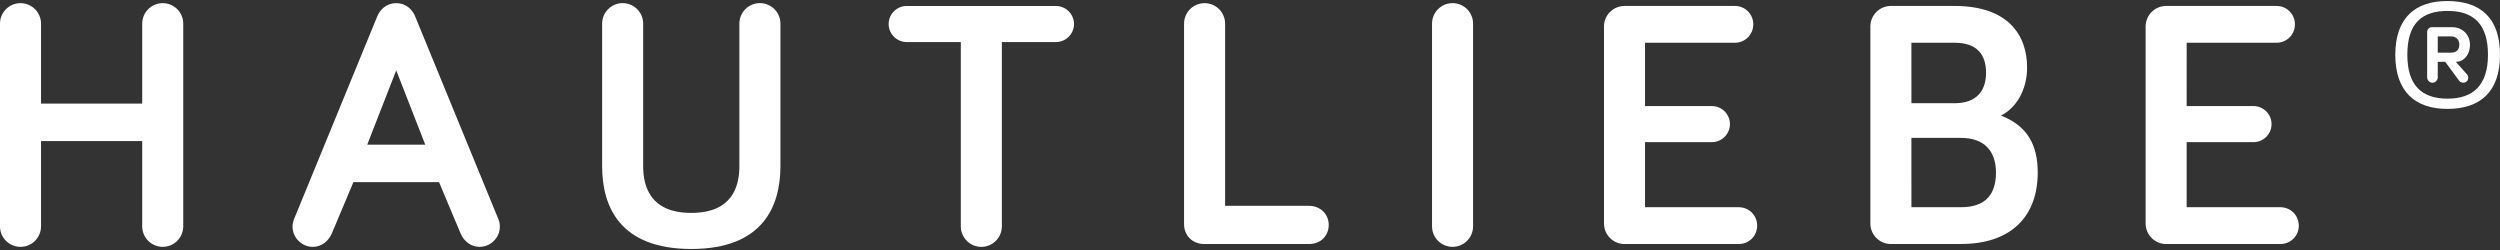 <svg xmlns="http://www.w3.org/2000/svg" height="10" width="100" version="1.1" viewBox="0 0 100 10">
	<rect x="0" y="0" width="100" height="10" fill="#333333" stroke="none"/>
	<g stroke-width=".21" fill="#fff">
		<path d="m7.33 9.053c0 0.453-0.368 0.821-0.821 0.821s-0.821-0.368-0.821-0.821v-3.41h-4.047v3.41c0 0.453-0.368 0.821-0.821 0.821s-0.821-0.368-0.821-0.82v-8.107c0-0.453 0.368-0.821 0.821-0.821s0.821 0.368 0.821 0.821v3.197h4.047v-3.197c0-0.453 0.368-0.821 0.821-0.821s0.821 0.368 0.821 0.821v8.107z"/>
		<path d="m14.137 7.285-0.864 2.052c-0.127 0.297-0.396 0.537-0.764 0.537-0.439 0-0.807-0.368-0.807-0.806 0-0.085 0.014-0.198 0.057-0.297l3.339-8.135c0.085-0.198 0.311-0.509 0.75-0.509 0.439 0 0.665 0.311 0.75 0.509l3.339 8.135c0.043 0.099 0.057 0.212 0.057 0.297 0 0.438-0.368 0.806-0.807 0.806-0.368 0-0.637-0.24-0.764-0.537l-0.862-2.052zm1.712-4.471-1.16 2.972h2.321z"/>
		<path d="m24.085 6.648v-5.702c0-0.453 0.368-0.821 0.821-0.821s0.821 0.368 0.821 0.821v5.702c0 0.863 0.325 1.868 1.924 1.868s1.924-1.005 1.924-1.868v-5.702c0-0.453 0.368-0.821 0.821-0.821s0.821 0.368 0.821 0.821v5.702c0 1.613-0.707 3.311-3.566 3.311s-3.566-1.698-3.566-3.311z"/>
		<path d="m40.074 1.682v7.372c0 0.453-0.368 0.821-0.821 0.821-0.453 0-0.821-0.368-0.821-0.821v-7.372h-2.165c-0.396 0-0.722-0.325-0.722-0.721s0.325-0.722 0.722-0.722h5.971c0.396 0 0.722 0.325 0.722 0.722s-0.325 0.721-0.722 0.721z"/>
		<path d="m52.357 8.233c0.467 0 0.792 0.34 0.792 0.764 0 0.439-0.325 0.764-0.792 0.764h-4.188c-0.467 0-0.807-0.34-0.807-0.792v-8.022c0-0.453 0.368-0.821 0.821-0.821 0.453 0 0.821 0.368 0.821 0.821v7.286z"/>
		<path d="m58.923 9.053c0 0.453-0.368 0.821-0.821 0.821-0.453 0-0.821-0.368-0.821-0.821v-8.107c0-0.453 0.368-0.821 0.821-0.821s0.821 0.368 0.821 0.821z"/>
		<path d="m65.801 4.242h2.674c0.396 0 0.722 0.325 0.722 0.722s-0.325 0.722-0.722 0.722h-2.674v2.603h3.75c0.41 0 0.736 0.326 0.736 0.736 0 0.411-0.325 0.736-0.736 0.736h-4.57c-0.453 0-0.821-0.368-0.821-0.821v-7.881c0-0.453 0.368-0.821 0.821-0.821h4.414c0.411 0 0.736 0.325 0.736 0.736 0 0.41-0.325 0.736-0.736 0.736h-3.594z"/>
		<path d="m75.636 9.761c-0.453 0-0.821-0.368-0.821-0.821v-7.881c0-0.453 0.368-0.821 0.821-0.821h2.547c2.136 0 2.901 1.16 2.901 2.461 0 0.934-0.467 1.641-1.047 1.924 1.061 0.411 1.472 1.174 1.472 2.278 0 1.726-1.033 2.858-3.071 2.858zm0.821-5.632h1.726c0.891 0 1.259-0.509 1.259-1.217 0-0.736-0.368-1.202-1.259-1.202h-1.727zm0 4.16h1.981c1.004 0 1.401-0.537 1.401-1.386 0-0.863-0.467-1.387-1.401-1.387h-1.982z"/>
		<path d="m87.466 4.242h2.674c0.396 0 0.722 0.325 0.722 0.722s-0.325 0.722-0.722 0.722h-2.674v2.603h3.75c0.411 0 0.736 0.326 0.736 0.736 0 0.411-0.325 0.736-0.736 0.736h-4.57c-0.453 0-0.821-0.368-0.821-0.821v-7.881c0-0.453 0.368-0.821 0.821-0.821h4.415c0.411 0 0.736 0.325 0.736 0.736 0 0.41-0.325 0.736-0.736 0.736h-3.594z"/>
		<path d="m100 2.191c0 1.472-0.778 2.165-2.108 2.165-1.287 0-2.08-0.693-2.08-2.165 0-1.471 0.792-2.15 2.08-2.15 1.33 0 2.108 0.679 2.108 2.15zm-0.481 0c0-1.244-0.594-1.754-1.613-1.754-1.047 0-1.613 0.509-1.613 1.754 0 1.217 0.566 1.755 1.613 1.755 1.019 0 1.613-0.538 1.613-1.755zm-2.009 0.283v0.623c0 0.113-0.099 0.212-0.212 0.212-0.113 0-0.212-0.099-0.212-0.212v-1.825c0-0.099 0.085-0.184 0.184-0.184h0.821c0.439 0 0.708 0.339 0.708 0.693 0 0.424-0.255 0.693-0.566 0.693l0.453 0.509c0.043 0.057 0.043 0.099 0.043 0.127 0 0.113-0.085 0.198-0.198 0.198-0.071 0-0.127-0.028-0.17-0.085l-0.552-0.75h-0.297zm0.523-0.368c0.226 0 0.34-0.113 0.34-0.325 0-0.184-0.113-0.325-0.34-0.325h-0.523v0.651z"/>
	</g>
</svg>
